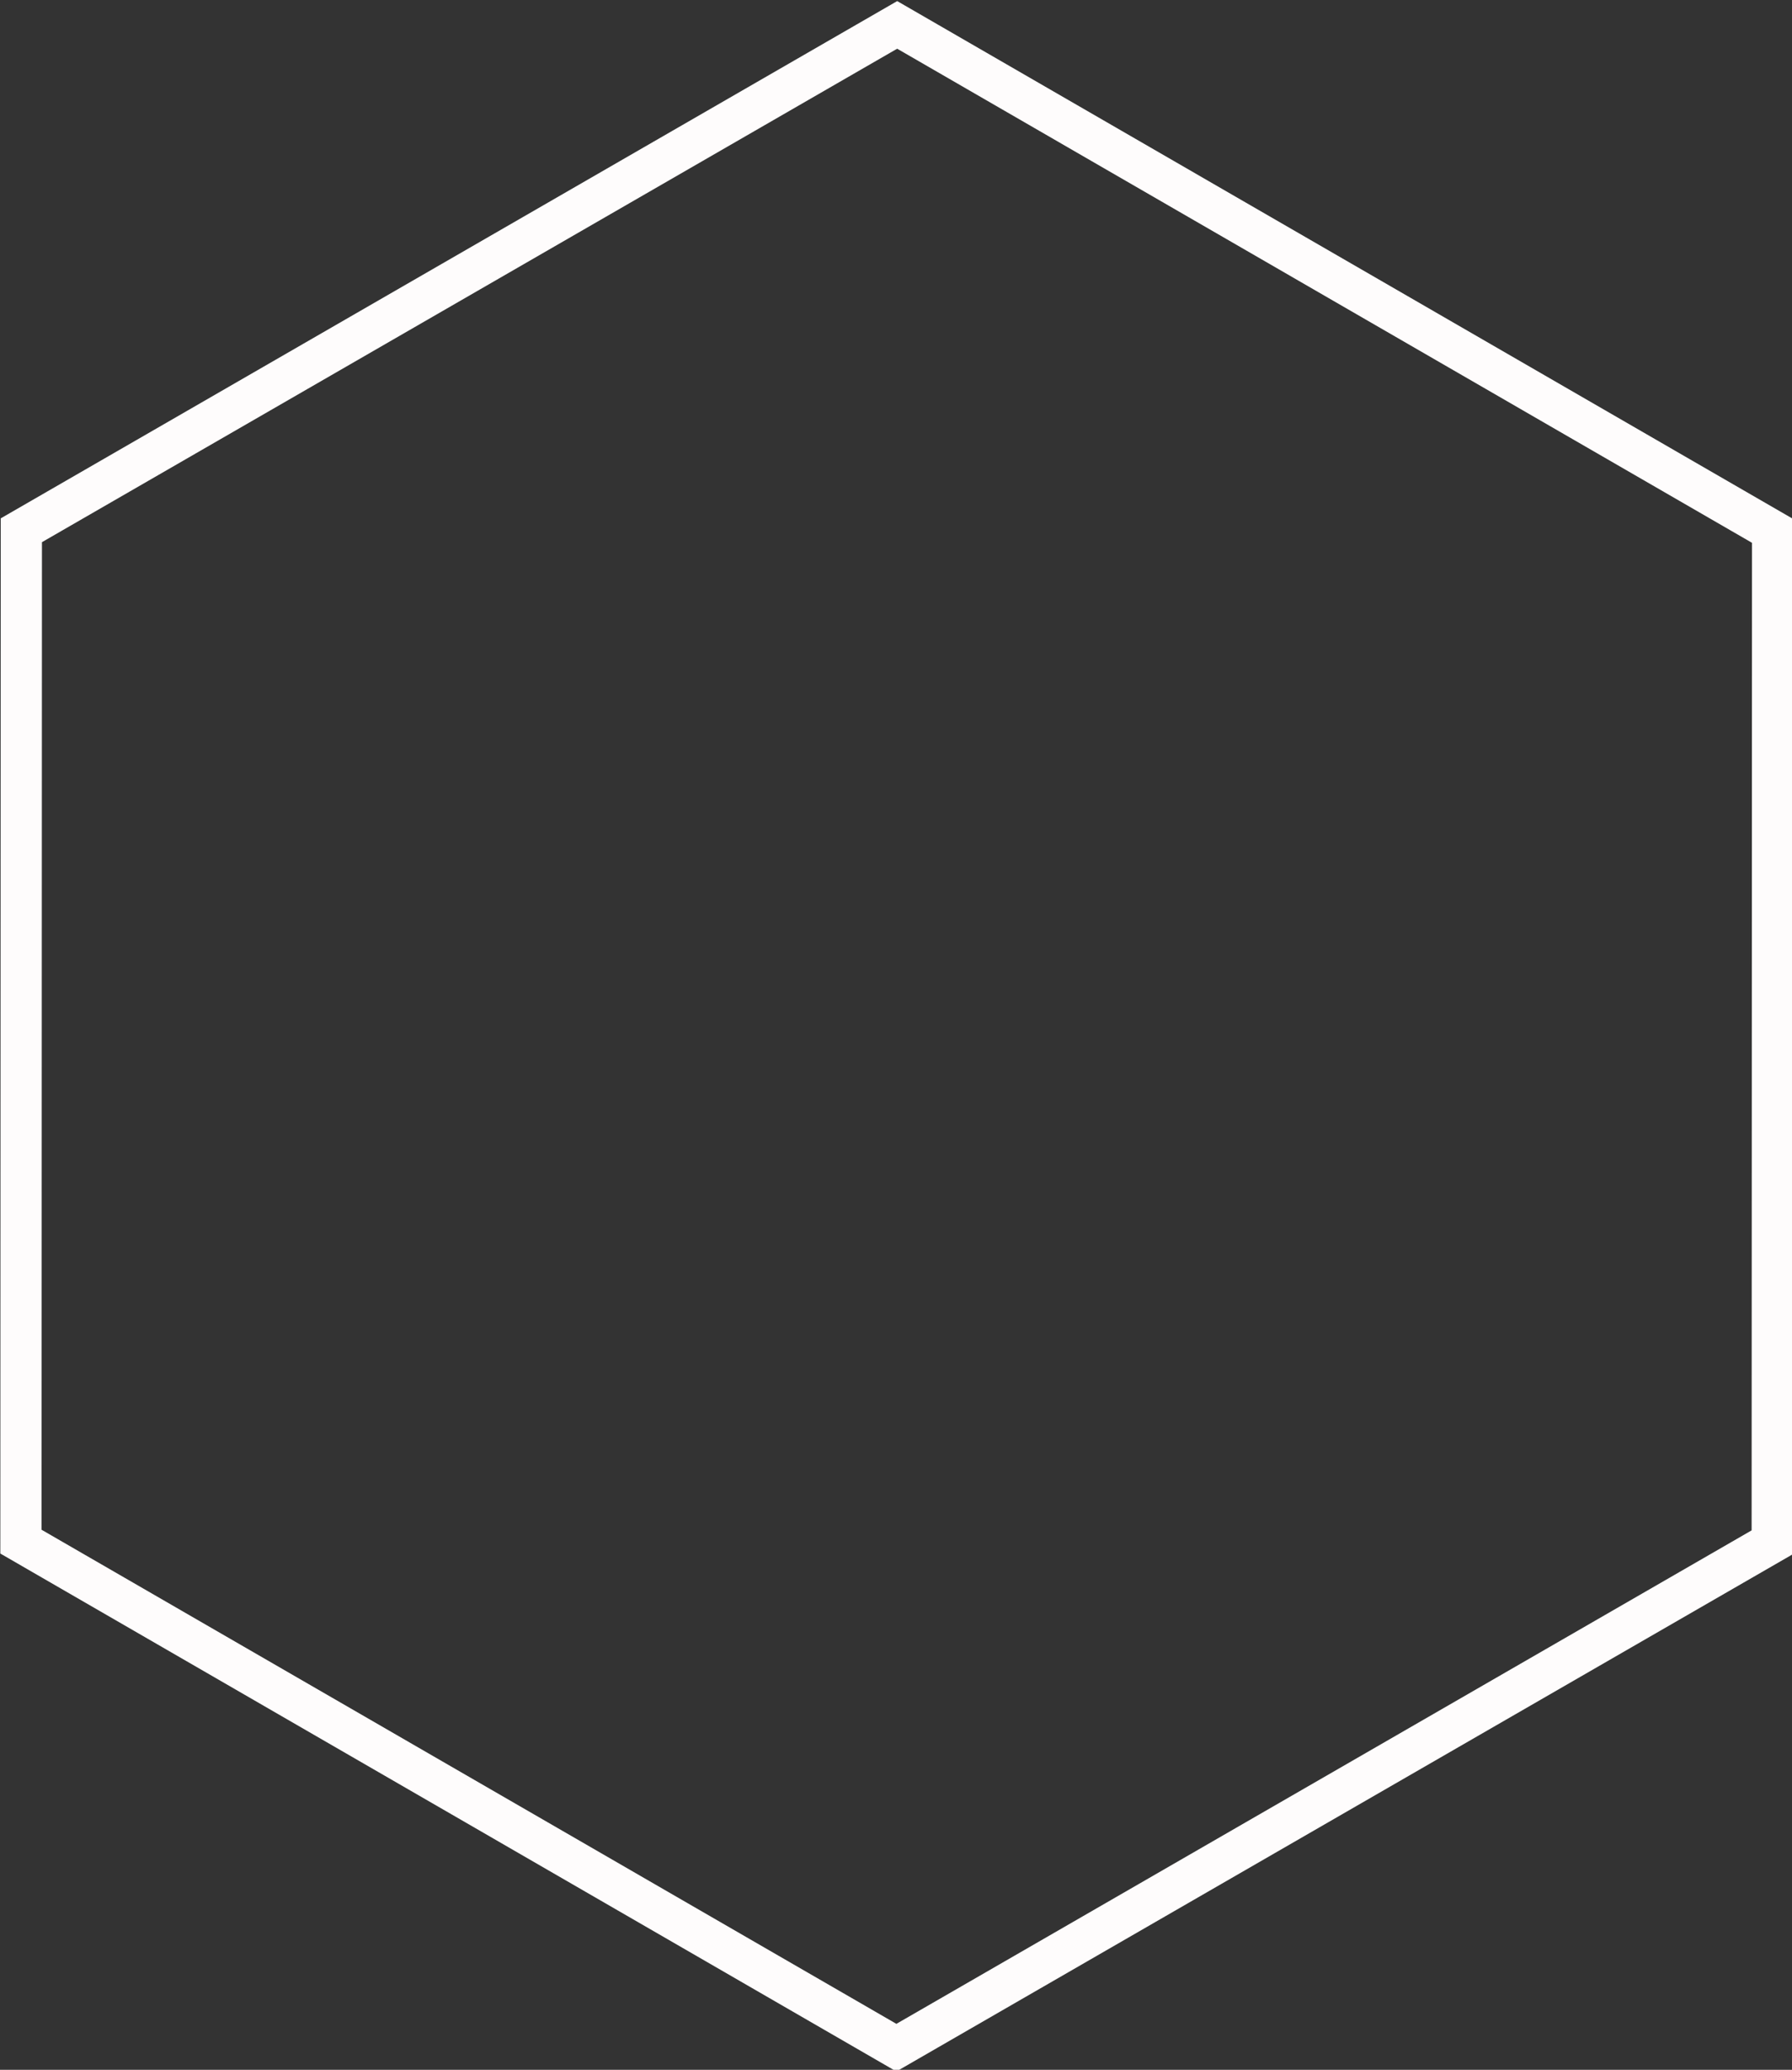 <?xml version="1.0" encoding="UTF-8" standalone="no"?>
<svg xmlns:rdf="http://www.w3.org/1999/02/22-rdf-syntax-ns#" xmlns="http://www.w3.org/2000/svg" height="67.729mm" width="58.655mm" version="1.1" xmlns:cc="http://creativecommons.org/ns#" xmlns:dc="http://purl.org/dc/elements/1.1/" viewBox="0 0 207.834 239.986">
 <rect x="0" y="0" width="207.834" height="239.986" fill="#333333" stroke="none"/>
 <g transform="translate(-196.4 -109.52)">
  <path style="color:#000000" fill="none" transform="matrix(.872 -.503 .503 .872 -78.243 177.38)" stroke="#fefcfc" stroke-width="4.75" d="m358.11 333.82-116.49-0-58.245-100.88 58.245-100.88 116.49 0 58.245 100.88z"/>
 </g>
</svg>

